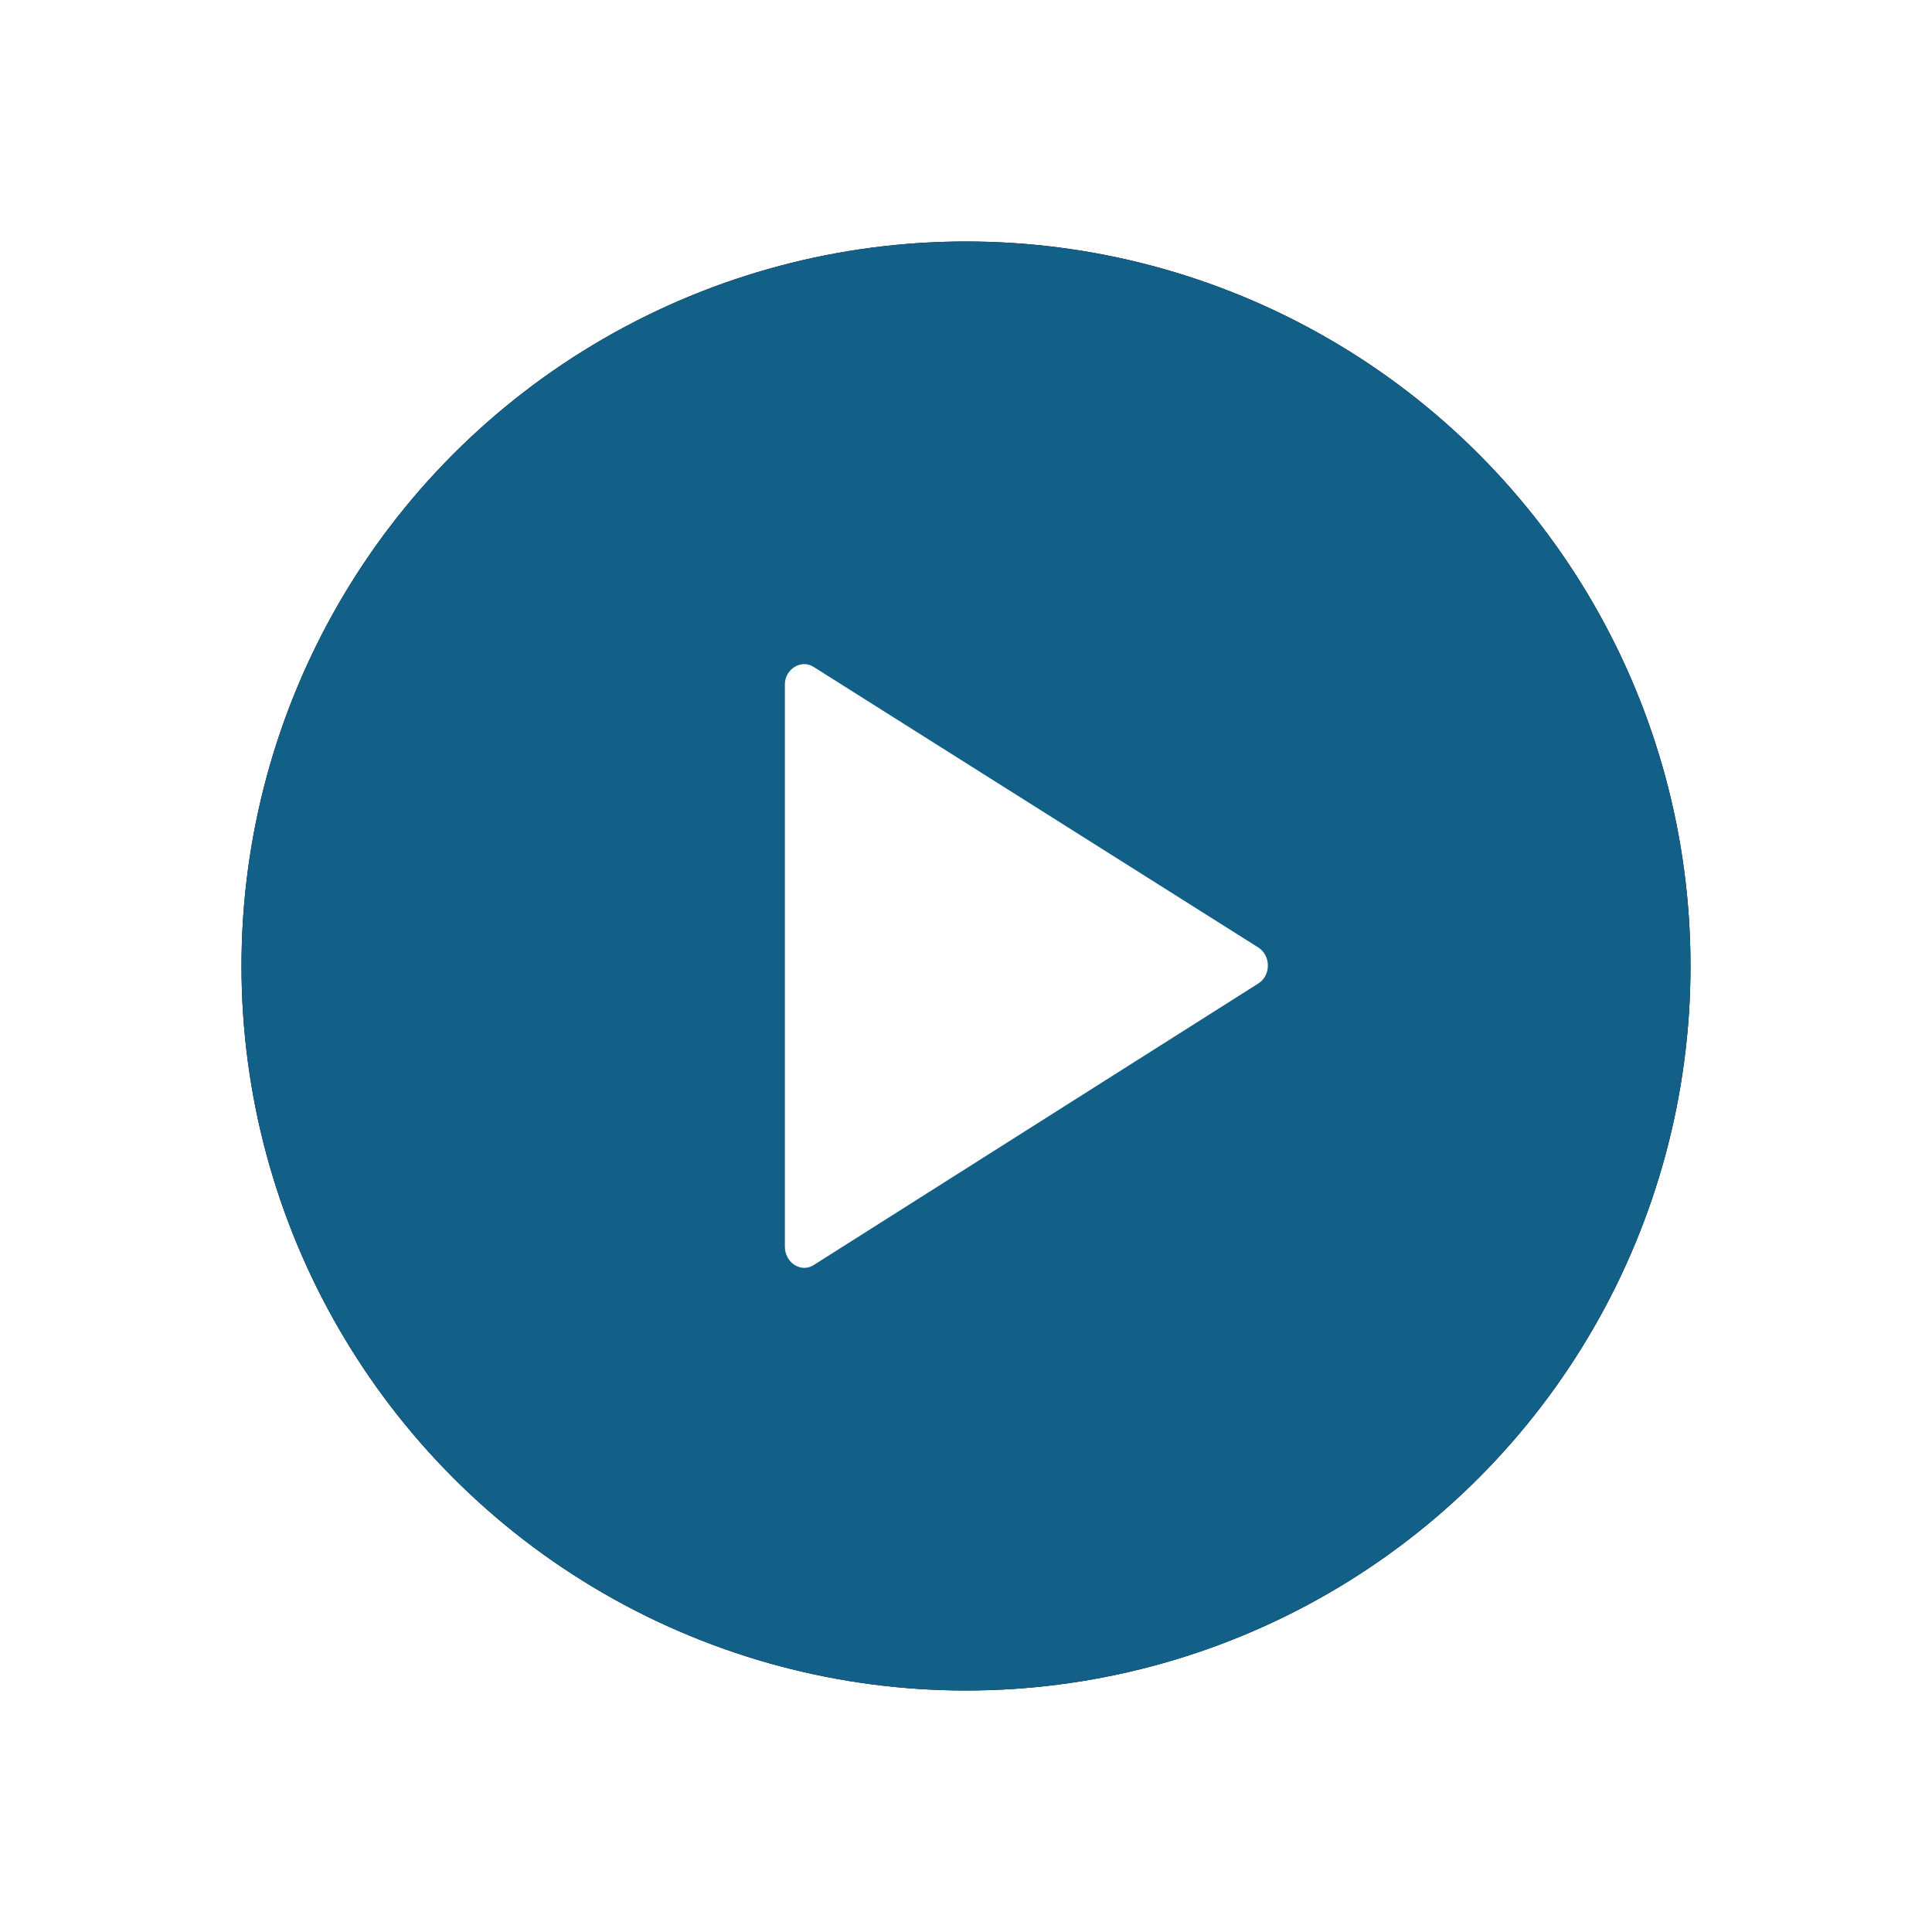 <?xml version="1.0" encoding="UTF-8"?>
<svg width="32px" height="32px" viewBox="0 0 32 32" version="1.1" xmlns="http://www.w3.org/2000/svg" xmlns:xlink="http://www.w3.org/1999/xlink">
    <title>B6CBC42F-E4F6-4375-881B-E34FA761D1CE</title>
    <defs>
        <circle id="path-1" cx="12" cy="12" r="12"></circle>
        <filter x="-25.0%" y="-25.0%" width="150.0%" height="150.0%" filterUnits="objectBoundingBox" id="filter-2">
            <feOffset dx="0" dy="0" in="SourceAlpha" result="shadowOffsetOuter1"></feOffset>
            <feGaussianBlur stdDeviation="2" in="shadowOffsetOuter1" result="shadowBlurOuter1"></feGaussianBlur>
            <feColorMatrix values="0 0 0 0 0   0 0 0 0 0   0 0 0 0 0  0 0 0 0.2 0" type="matrix" in="shadowBlurOuter1"></feColorMatrix>
        </filter>
    </defs>
    <g id="Qalam-Mobile-App" stroke="none" stroke-width="1" fill="none" fill-rule="evenodd">
        <g id="Series" transform="translate(-91, -429)">
            <g id="Group-12" transform="translate(20, 357)">
                <g id="Group-16" transform="translate(75, 76)">
                    <g id="Oval">
                        <use fill="black" fill-opacity="1" filter="url(#filter-2)" xlink:href="#path-1"></use>
                        <use fill="#126088" fill-rule="evenodd" xlink:href="#path-1"></use>
                    </g>
                    <path d="M9.479,16.952 L16.844,12.288 C17.052,12.153 17.052,11.831 16.844,11.695 L9.479,7.048 C9.272,6.912 9,7.082 9,7.336 L9,16.647 C9,16.918 9.272,17.088 9.479,16.952 Z" id="Path" fill="#ffffff" fill-rule="nonzero"></path>
                </g>
            </g>
        </g>
    </g>
</svg>